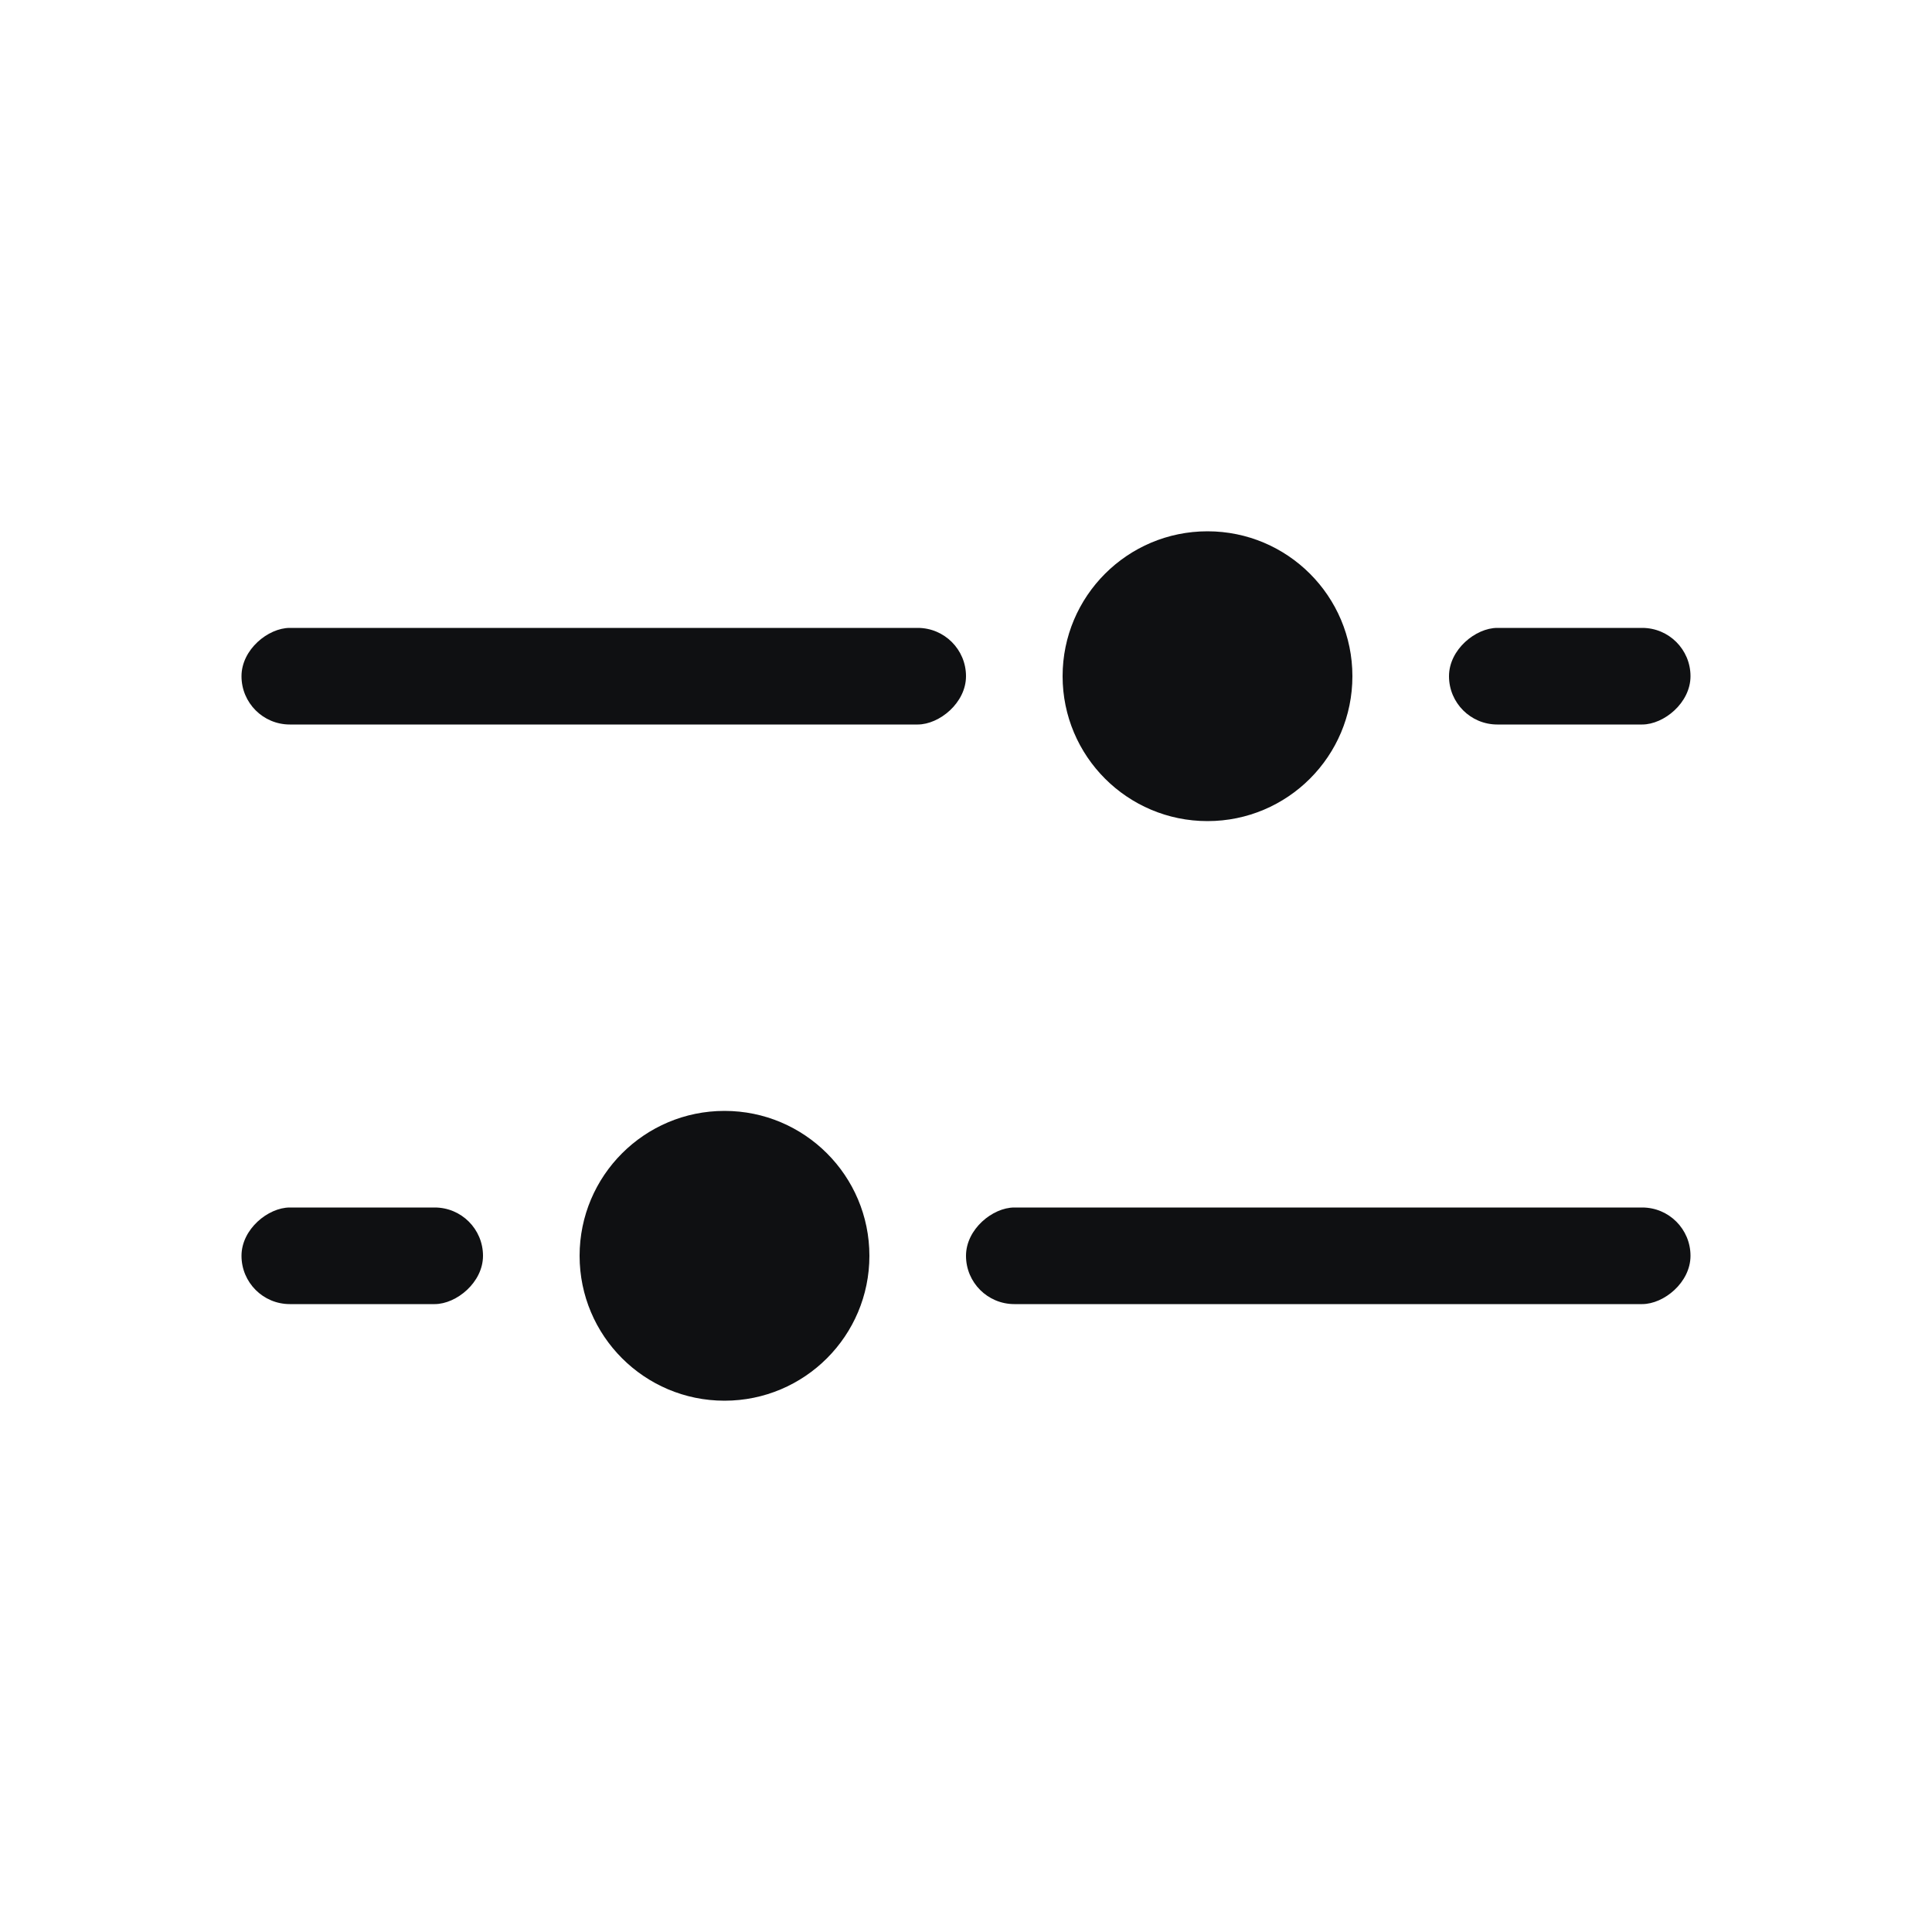 <svg width="30" height="30" viewBox="0 0 30 30" fill="none" xmlns="http://www.w3.org/2000/svg">
<circle cx="18.75" cy="10.5" r="2.25" transform="rotate(-90 18.75 10.5)" fill="#0F1012"/>
<rect x="3.75" y="11.25" width="1.5" height="11.25" rx="0.75" transform="rotate(-90 3.75 11.25)" fill="#0F1012"/>
<rect x="22.5" y="11.25" width="1.5" height="3.75" rx="0.75" transform="rotate(-90 22.5 11.25)" fill="#0F1012"/>
<circle cx="11.25" cy="19.5" r="2.25" transform="rotate(90 11.25 19.5)" fill="#0F1012"/>
<rect x="26.25" y="18.75" width="1.5" height="11.25" rx="0.75" transform="rotate(90 26.25 18.75)" fill="#0F1012"/>
<rect x="7.5" y="18.75" width="1.5" height="3.75" rx="0.75" transform="rotate(90 7.5 18.75)" fill="#0F1012"/>
</svg>
